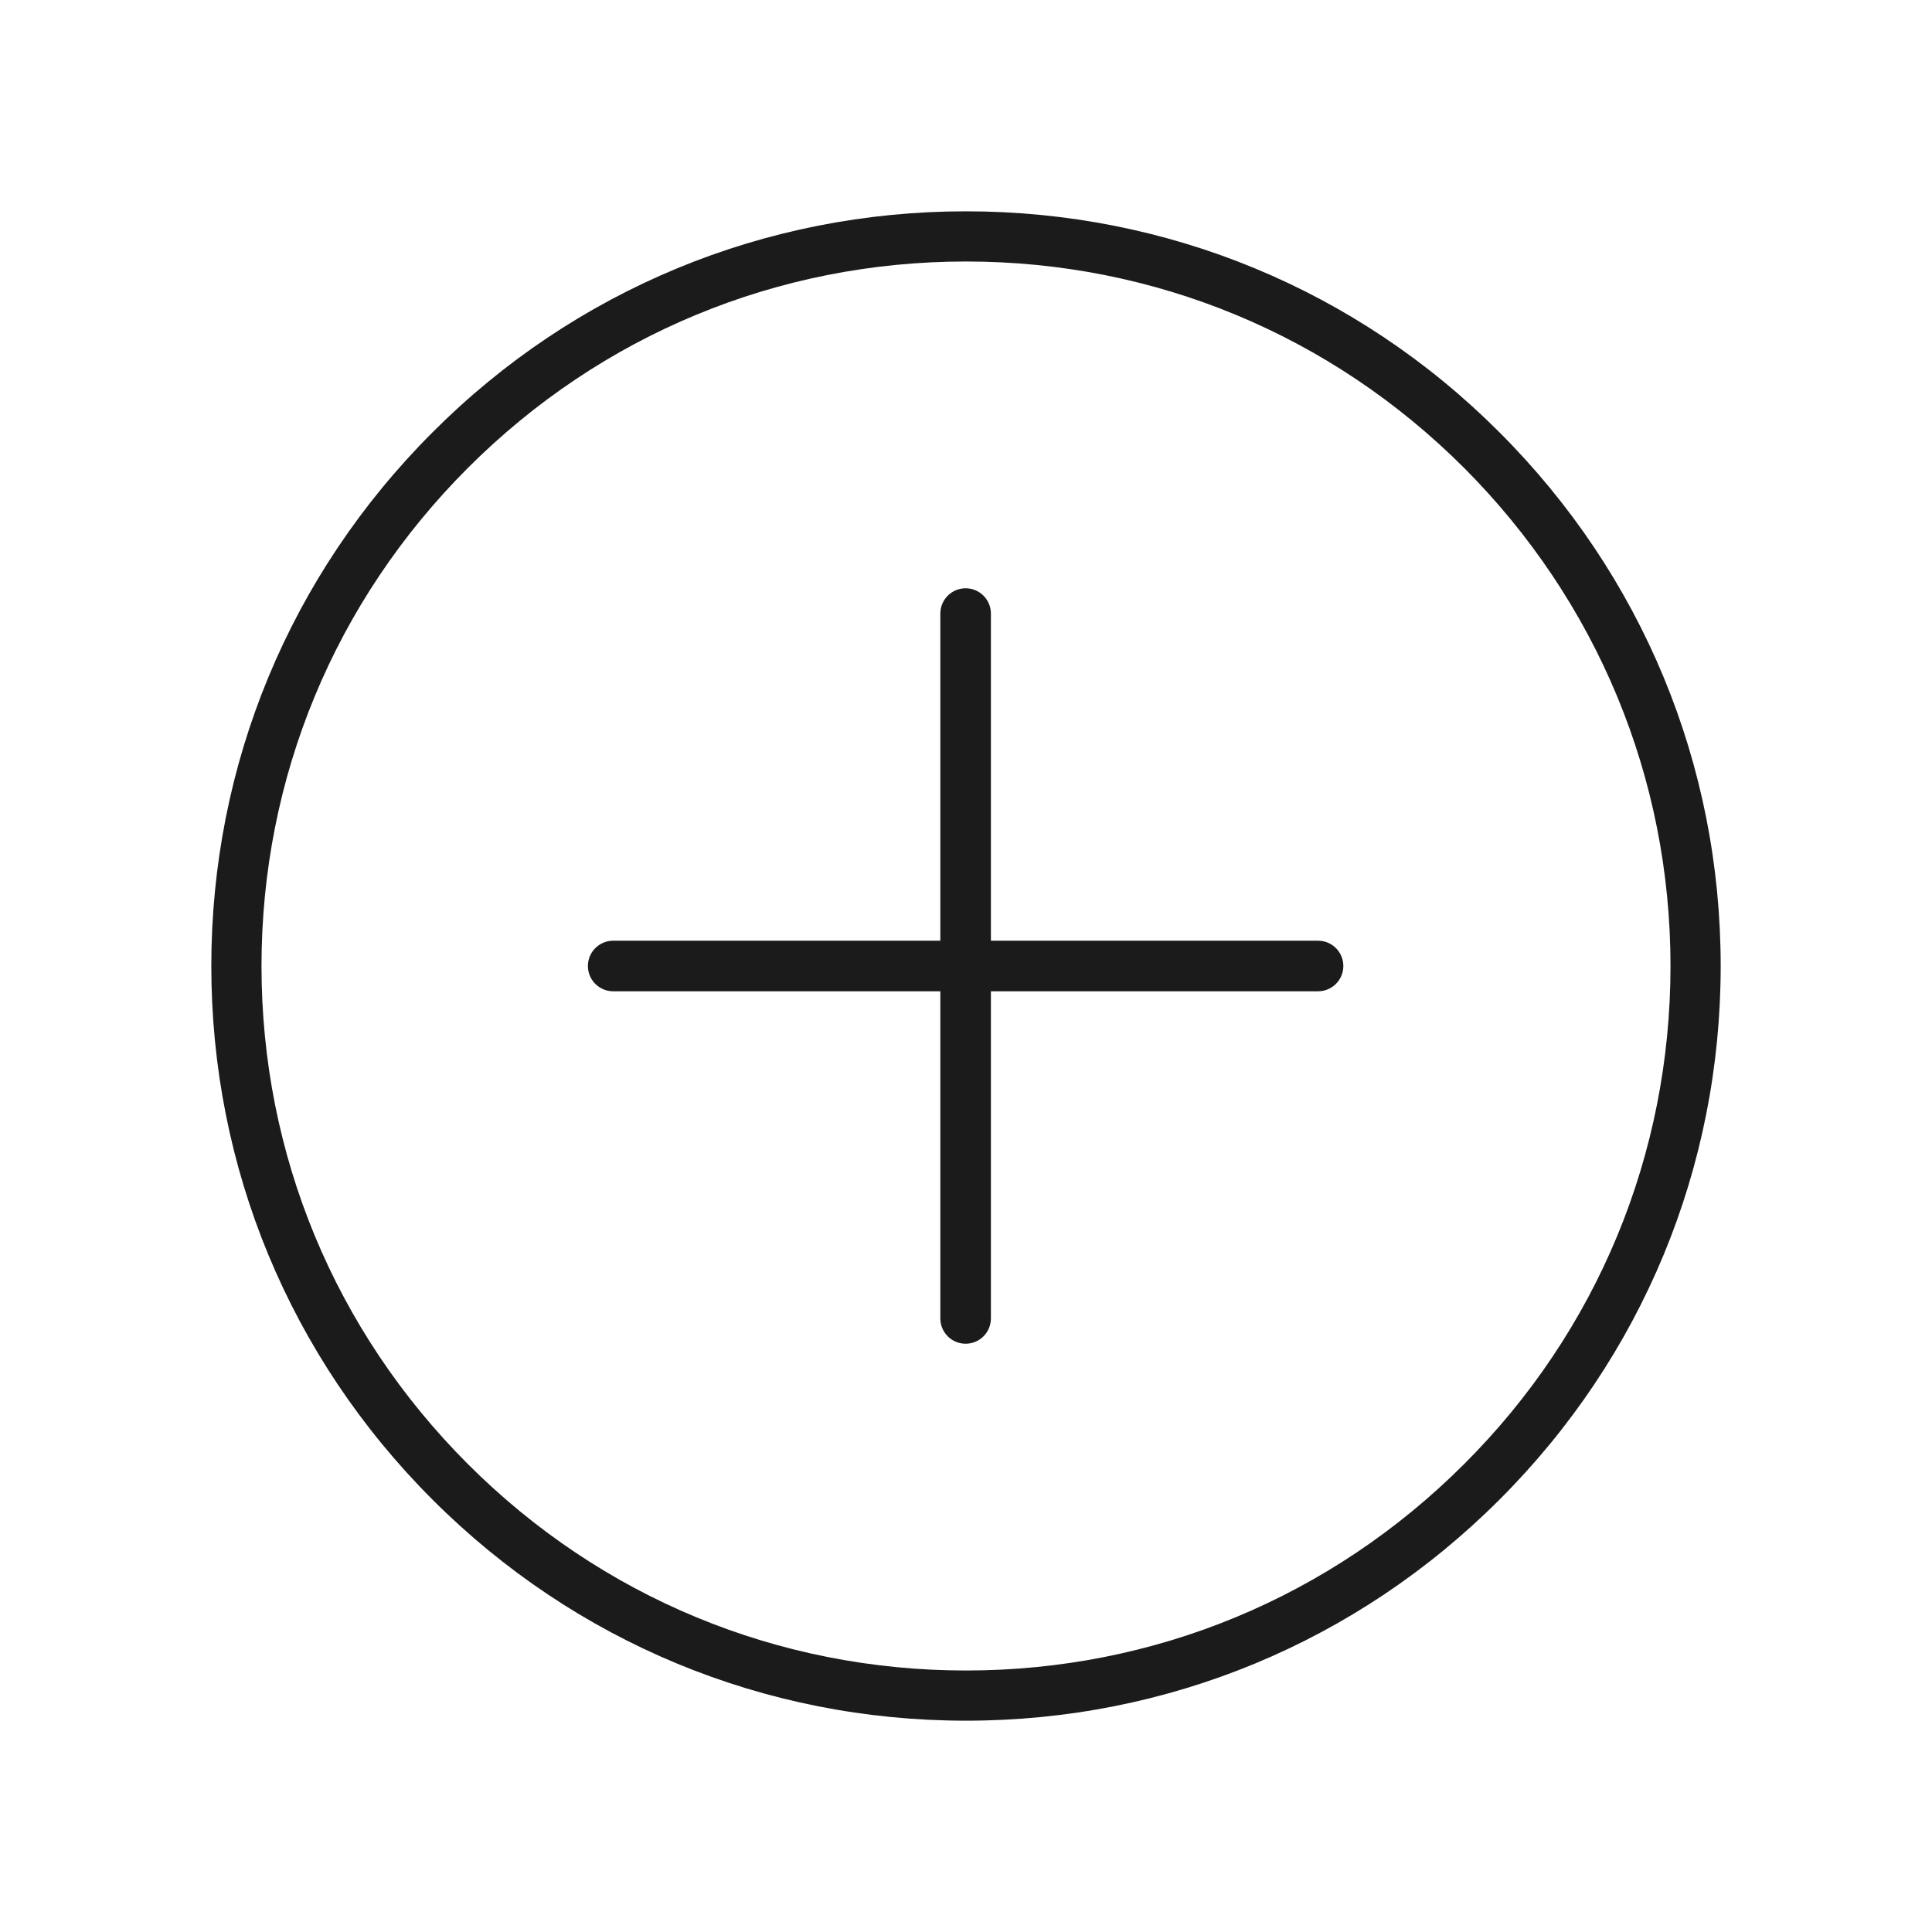 <?xml version="1.0" encoding="utf-8"?>
<!-- Generator: Adobe Illustrator 23.0.1, SVG Export Plug-In . SVG Version: 6.00 Build 0)  -->
<svg version="1.1" id="Layer_1" xmlns="http://www.w3.org/2000/svg" xmlns:xlink="http://www.w3.org/1999/xlink" x="0px" y="0px"
	 viewBox="0 0 512 512" style="enable-background:new 0 0 512 512;" xml:space="preserve">
<style type="text/css">
	.st0{fill-rule:evenodd;clip-rule:evenodd;fill:#1B1B1B;}
</style>
<path class="st0" d="M397.4,397.4c-37.8,37.8-88,58.6-141.4,58.6c-53.4,0-103.6-20.8-141.4-58.6C76.8,359.6,56,309.4,56,256
	c0-53.4,20.8-103.6,58.6-141.4C152.3,76.8,202.6,56,256,56c53.4,0,103.7,20.8,141.4,58.6c37.8,37.8,58.6,88,58.6,141.4
	C456,309.4,435.2,359.6,397.4,397.4z M388,124c-35.3-35.3-82.1-54.7-132-54.7c-49.9,0-96.7,19.4-132,54.7
	c-35.3,35.3-54.7,82.1-54.7,132c0,49.9,19.4,96.7,54.7,132c35.3,35.3,82.1,54.7,132,54.7c49.9,0,96.7-19.4,132-54.7
	c35.3-35.2,54.7-82.1,54.7-132S423.2,159.3,388,124z M349.3,262.7h-86.7v86.7c0,3.7-3,6.7-6.7,6.7c-3.7,0-6.7-3-6.7-6.7v-86.7h-86.7
	c-3.7,0-6.7-3-6.7-6.7c0-3.7,3-6.7,6.7-6.7h86.7v-86.7c0-3.7,3-6.7,6.7-6.7c3.7,0,6.7,3,6.7,6.7v86.7h86.7c3.7,0,6.7,3,6.7,6.7
	C356,259.7,353,262.7,349.3,262.7z"/>
</svg>
